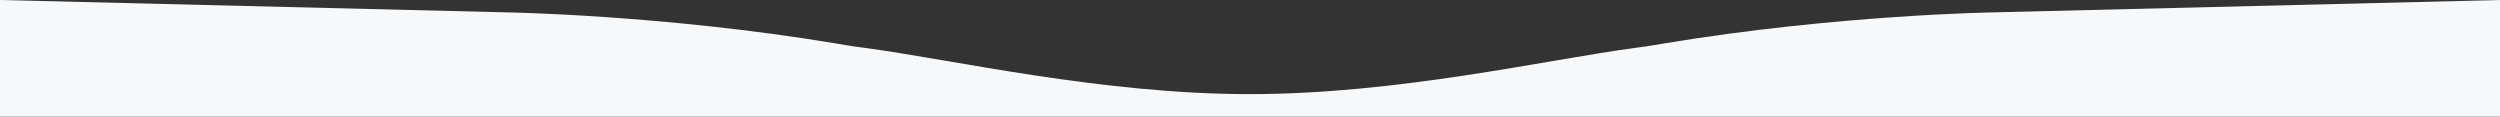 <svg id="Isolation_Mode" preserveAspectRatio="none" data-name="Isolation Mode" xmlns="http://www.w3.org/2000/svg" width="1750" height="81.61" viewBox="0 0 1750 81.61"><rect x="0" y="0" width="1750" height="81.61" fill="#333333" stroke="none"/><defs><style>.cls-1{fill:#f6f8fa;fill-rule:evenodd;}</style></defs><title>bottom-white</title><path class="cls-1" d="M1750,0,1396.91,8.62h0s-110.58,1.6-232.4,21.85c-2,.36-4.11.71-6.29,1.06l-.4.07c-4.3.74-8.38,1.32-12.28,1.78-63.22,8.45-167,32.52-270.76,32.51-103.6,0-207.17-24.07-270.33-32.51-3.9-.46-8-1-12.28-1.78l-.4-.07c-2.18-.35-4.29-.7-6.29-1.06C463.66,10.22,353.08,8.62,353.08,8.62h0L0,0H0V81.61H1750V0Z"/></svg>